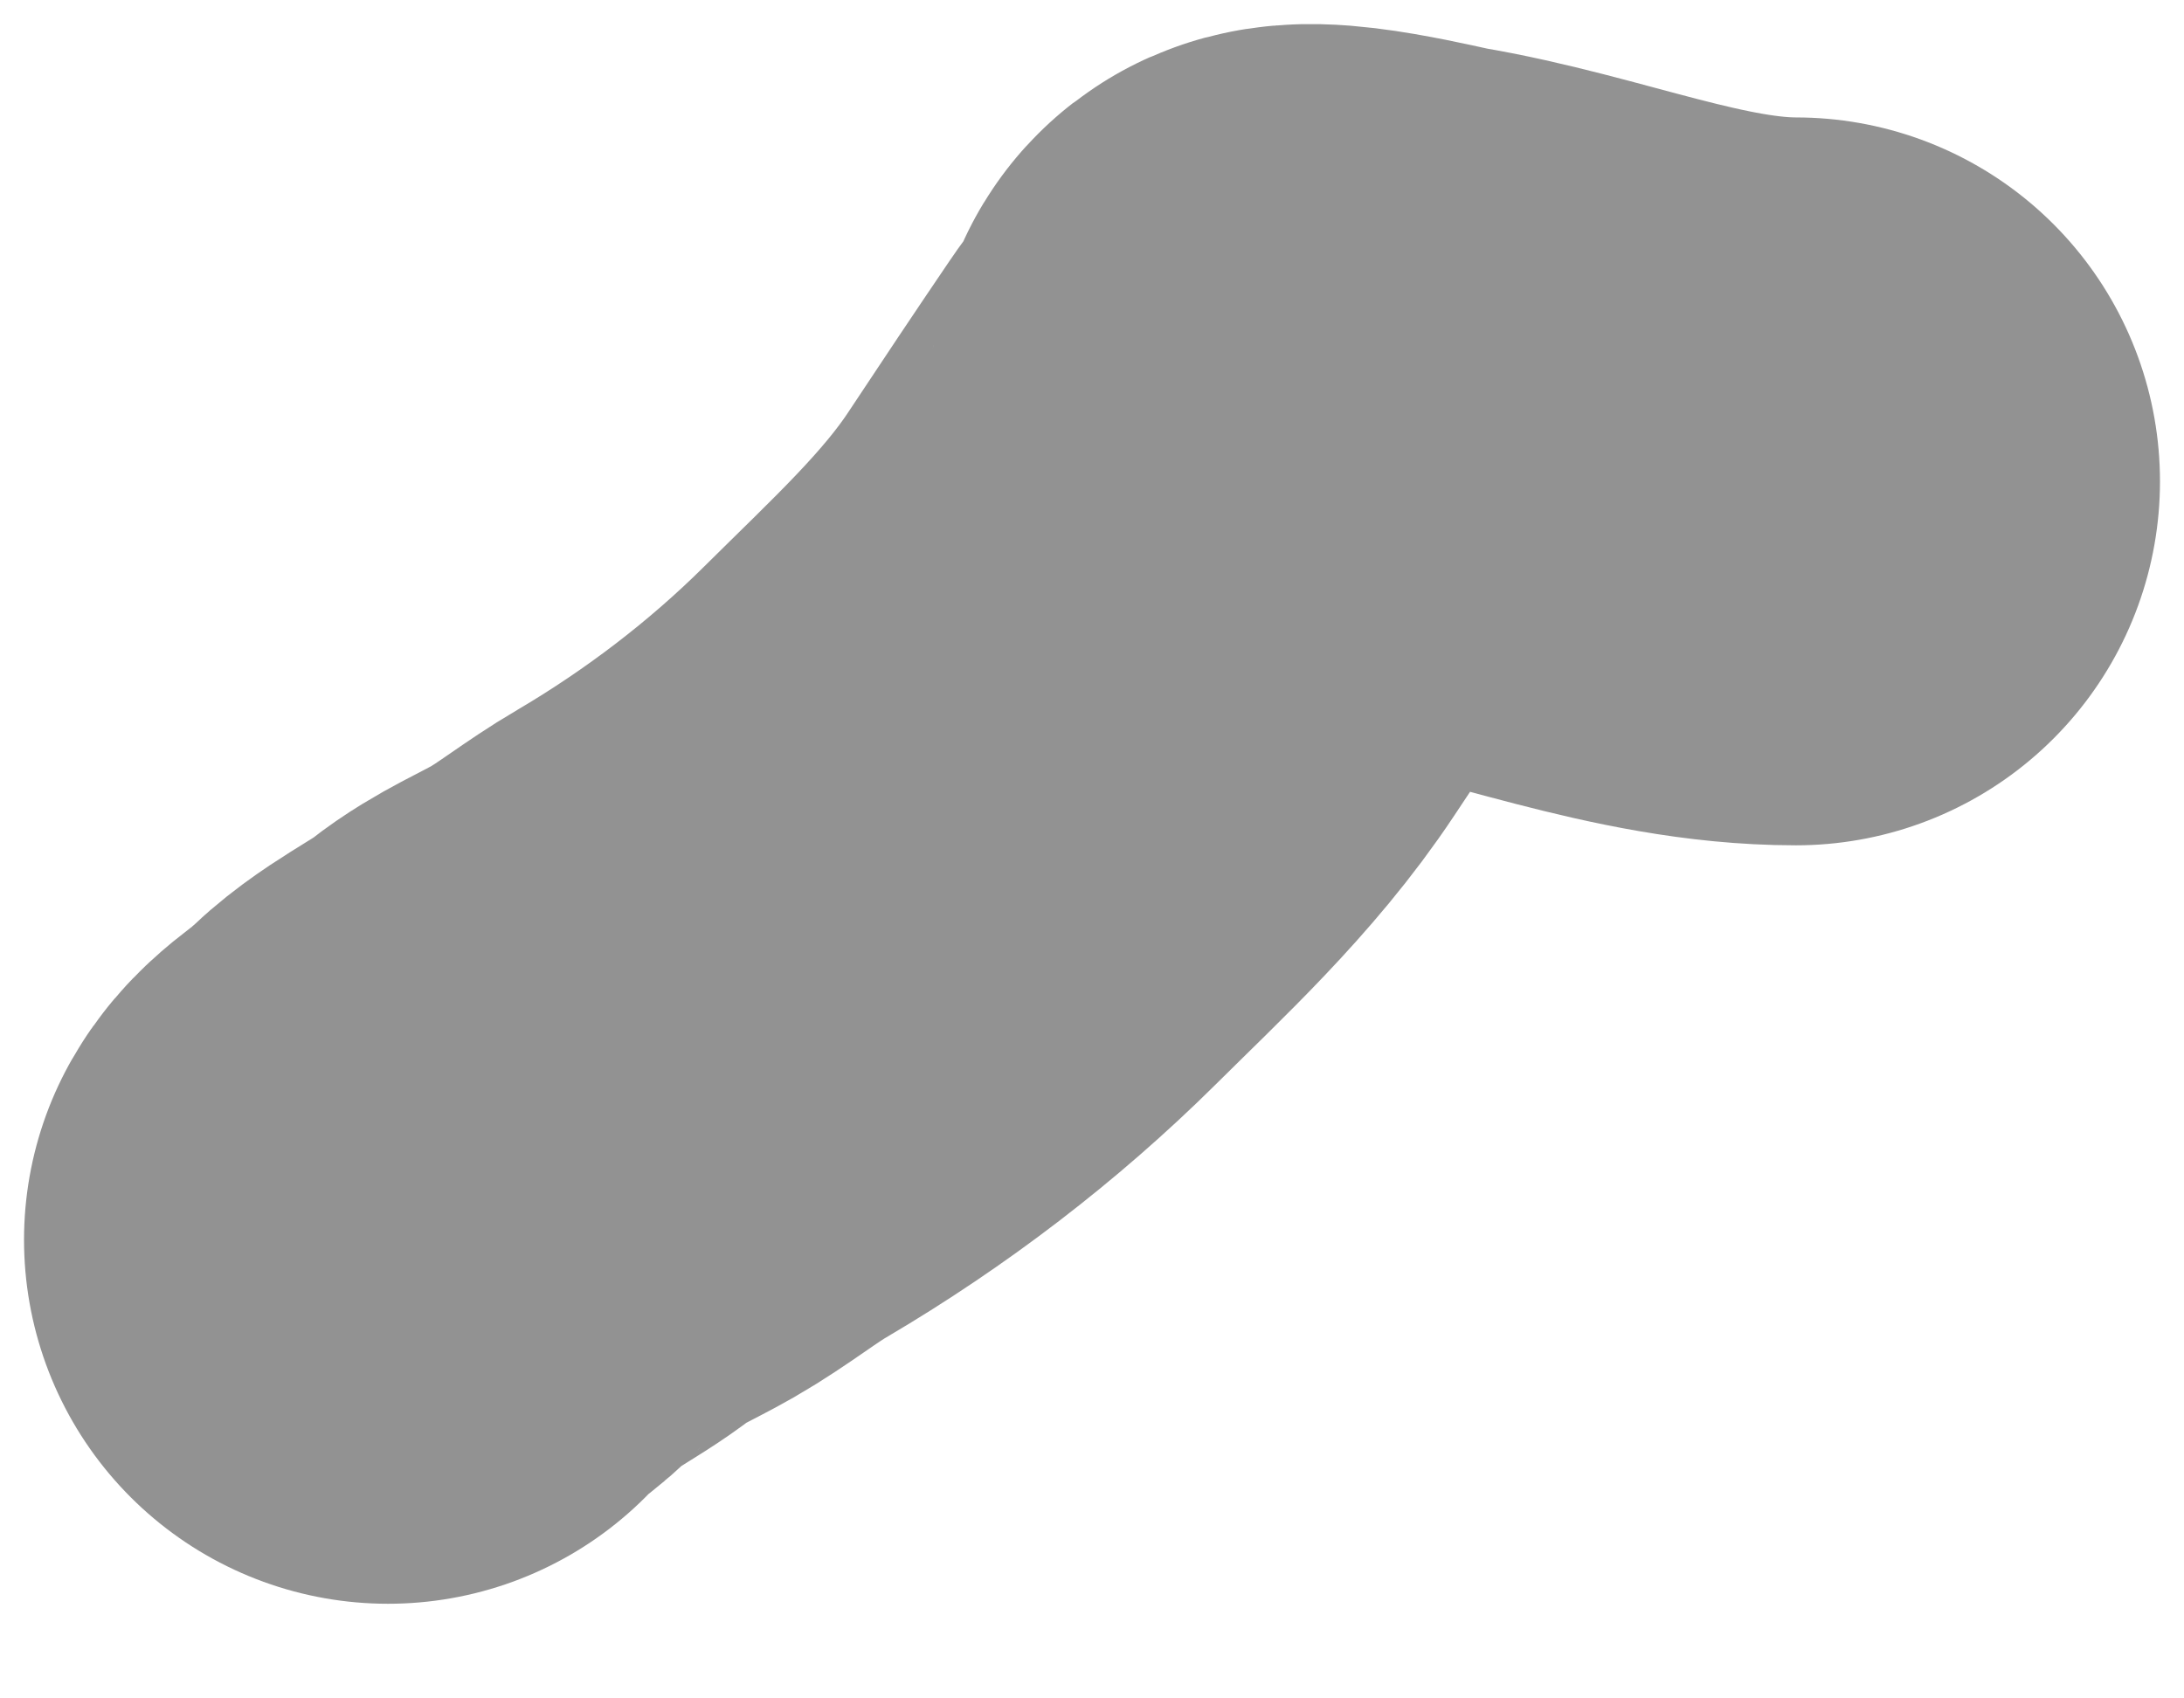 <svg width="9" height="7" viewBox="0 0 9 7" fill="none" xmlns="http://www.w3.org/2000/svg">
<path d="M7.401 1.984C6.878 1.984 6.361 1.759 5.847 1.674C5.796 1.665 5.342 1.552 5.333 1.622C5.32 1.722 5.214 1.828 5.158 1.912C5.018 2.118 4.88 2.325 4.743 2.532C4.526 2.859 4.236 3.124 3.953 3.405C3.64 3.715 3.281 3.99 2.892 4.219C2.765 4.293 2.652 4.385 2.525 4.458C2.419 4.519 2.294 4.571 2.201 4.645C2.074 4.745 1.913 4.813 1.802 4.929C1.744 4.99 1.634 5.048 1.599 5.11" stroke="#929292" stroke-width="3" stroke-linecap="round"/>
</svg>
